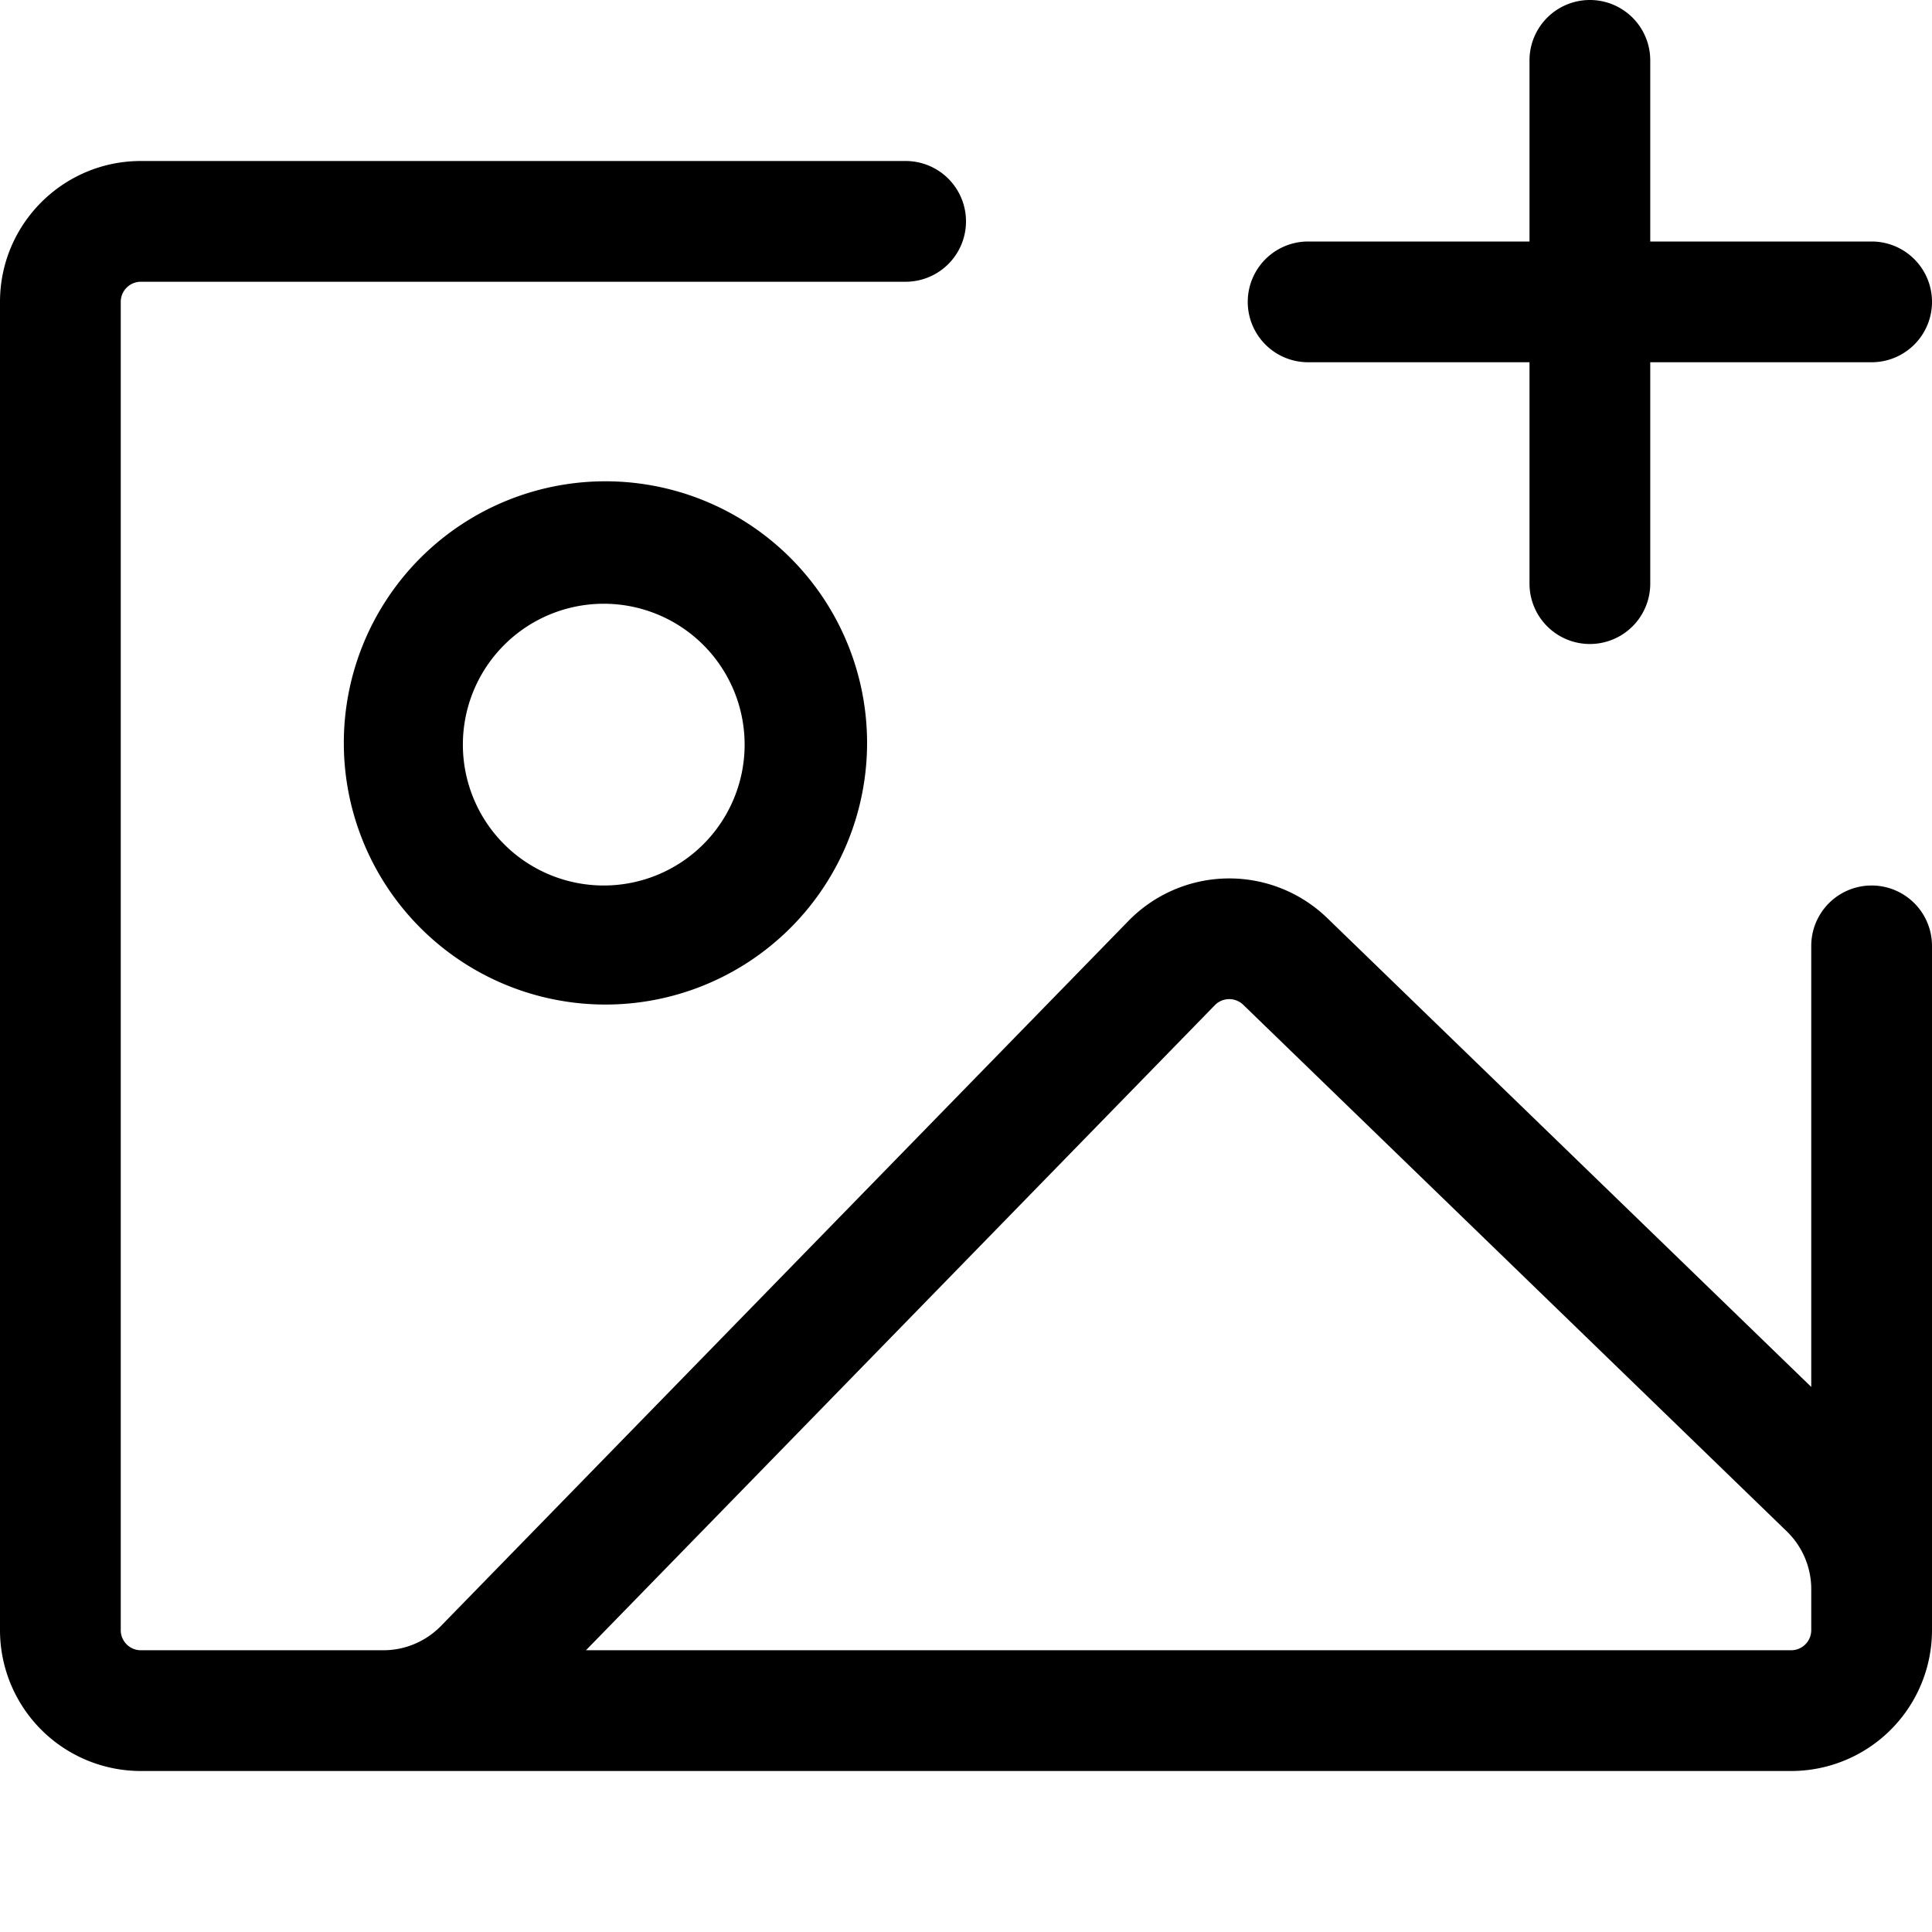 <svg xmlns="http://www.w3.org/2000/svg" width="24" height="24"><path d="M20.5.75a.75.75 0 00-1.5 0V3h-2.75a.75.75 0 000 1.5H19v2.75a.75.75 0 001.5 0V4.5h2.75a.75.75 0 000-1.5H20.5V.75z"/><path fill-rule="evenodd" d="M9.798 11.548a3.25 3.25 0 10-4.596-4.596 3.25 3.25 0 004.596 4.596zM9.25 9.25a1.75 1.75 0 11-3.5 0 1.75 1.75 0 013.5 0z"/><path fill-rule="evenodd" d="M0 3.75C0 2.784.784 2 1.75 2h9.5a.75.75 0 010 1.5h-9.5a.25.25 0 00-.25.25v16.5c0 .138.112.25.25.25h3.012a1 1 0 00.716-.302l8.54-8.758a1.75 1.75 0 012.47-.035l6.012 5.824V11.75a.75.75 0 011.5 0v8.5A1.75 1.75 0 0122.25 22H1.75A1.75 1.75 0 010 20.25V3.75zm15.444 8.732l6.752 6.541a1 1 0 01.304.718v.509a.25.25 0 01-.25.25H7.279l7.812-8.013a.25.25 0 01.353-.005z"/></svg>
